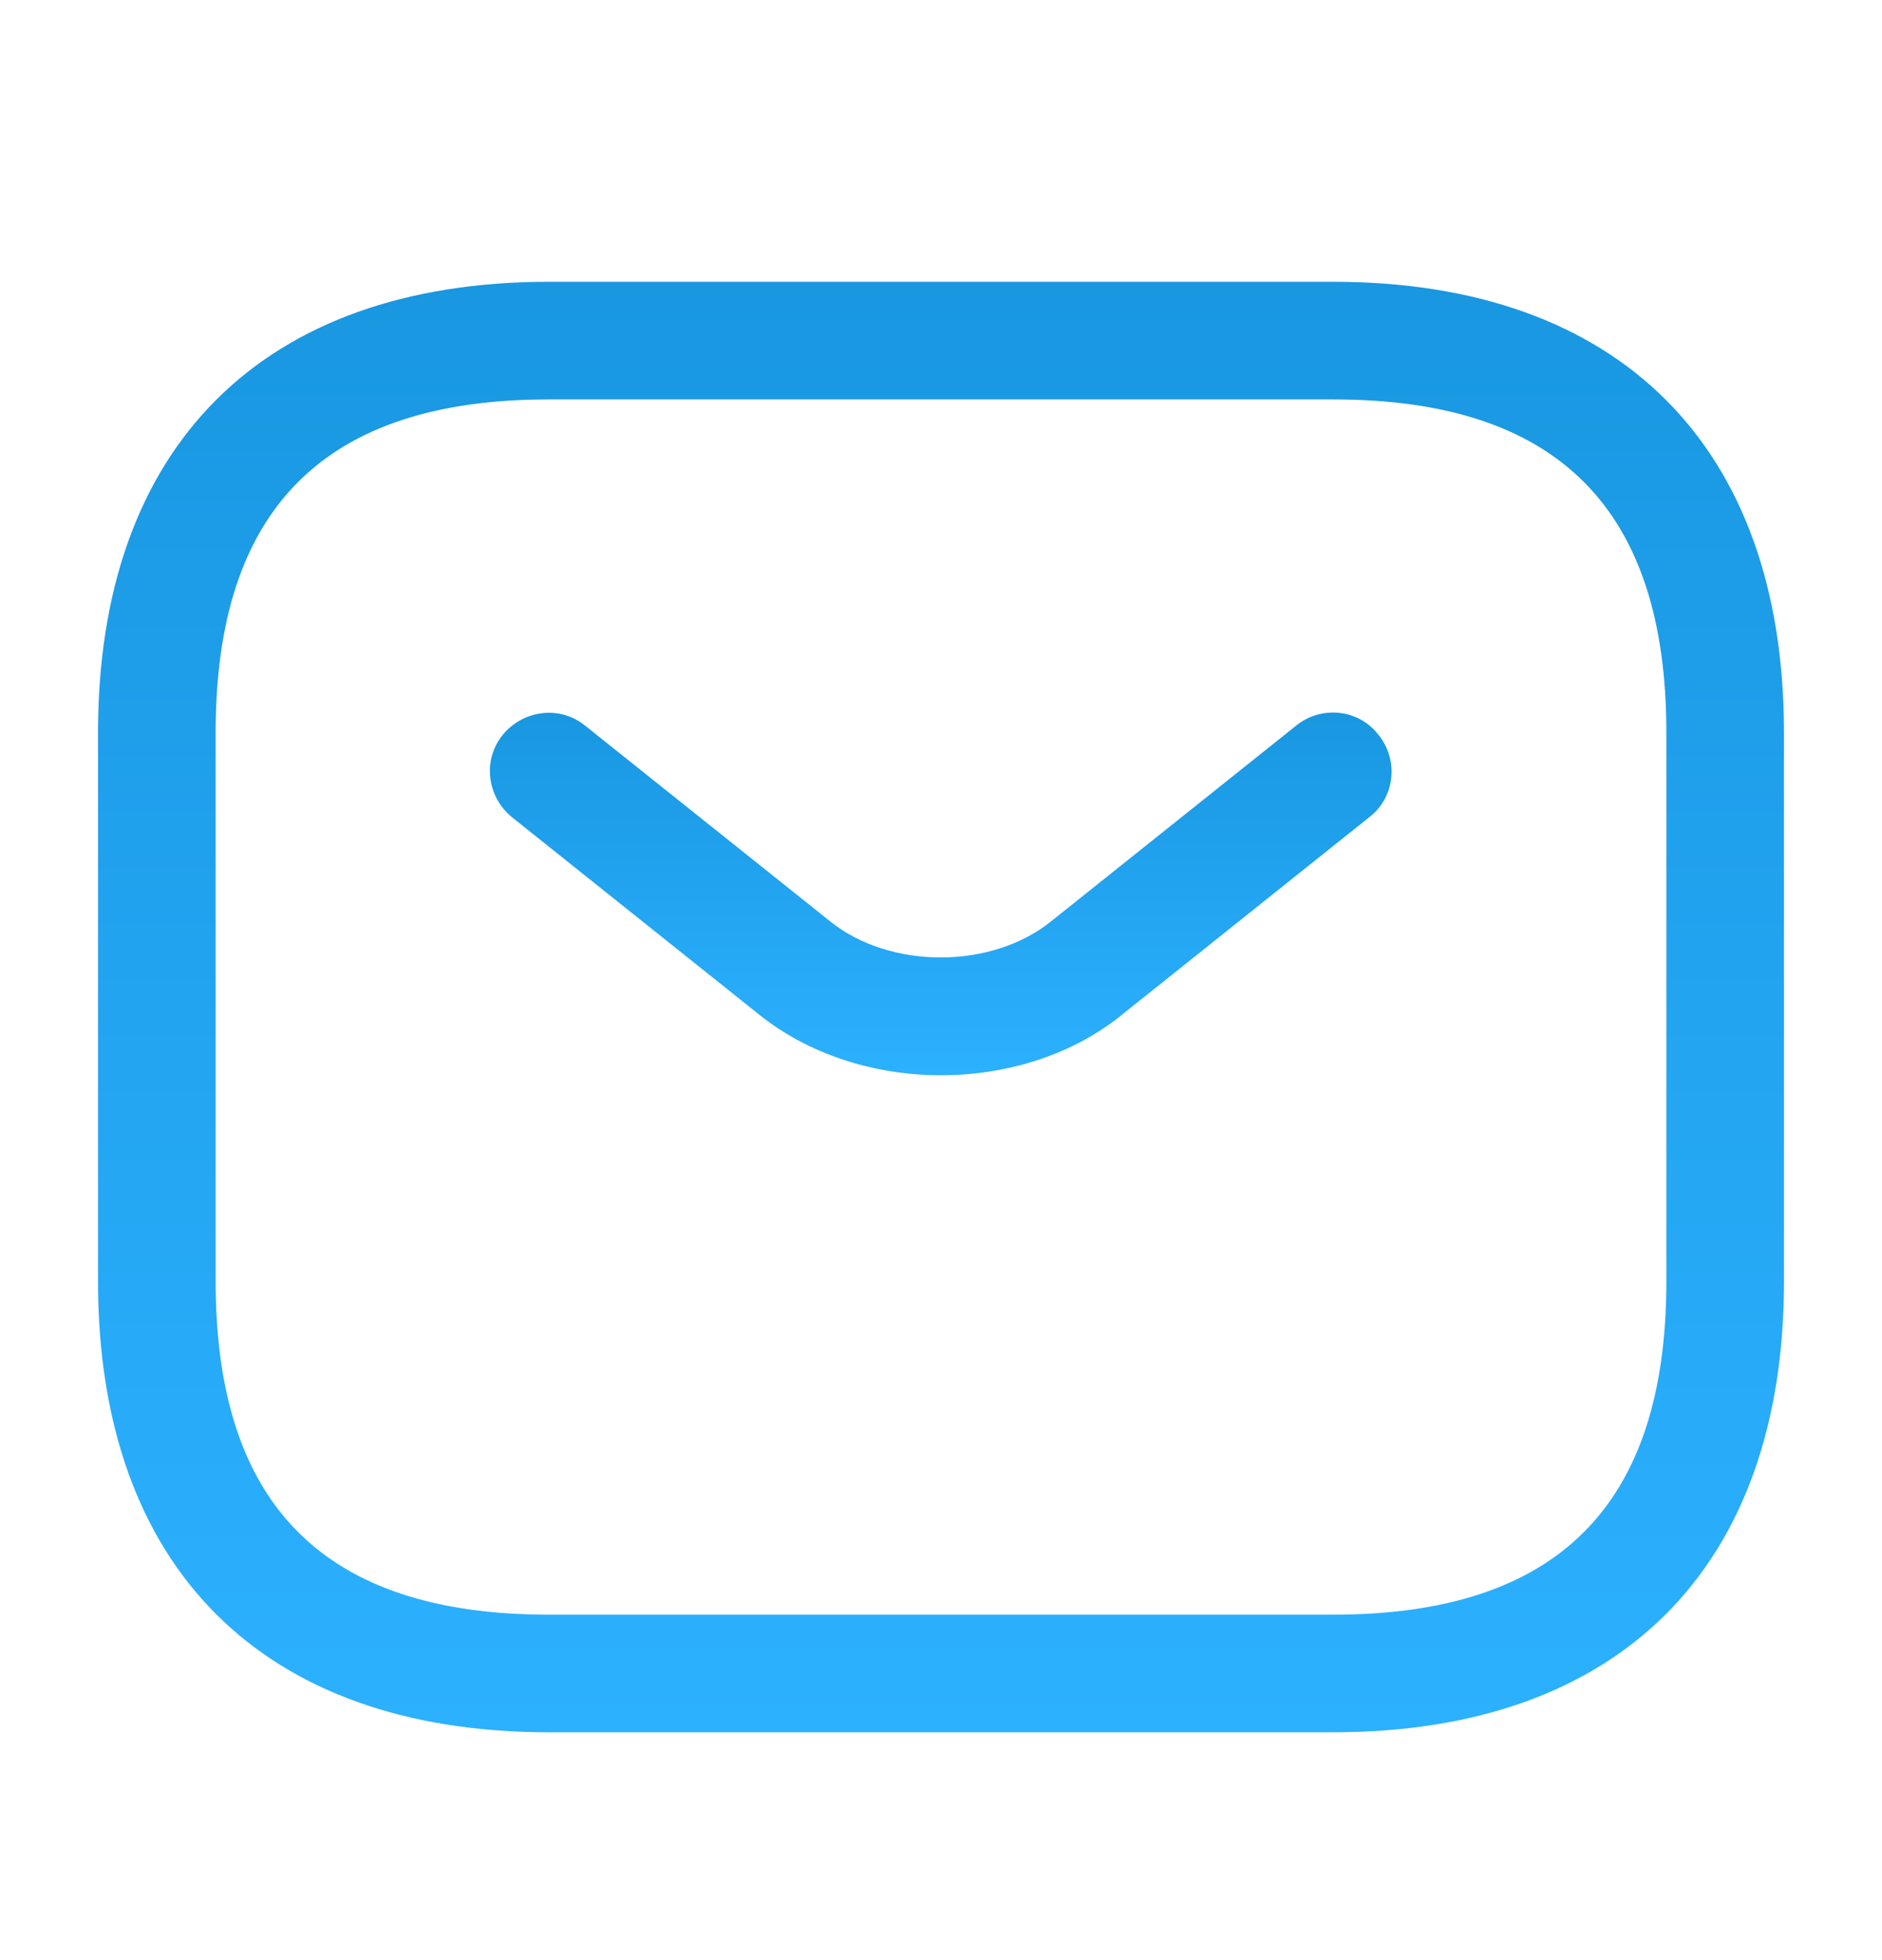 <svg width="24" height="25" viewBox="0 0 24 25" fill="none" xmlns="http://www.w3.org/2000/svg">
<path d="M17 22.094H7C3.35 22.094 1.25 19.994 1.25 16.344V9.344C1.25 5.694 3.35 3.594 7 3.594H17C20.65 3.594 22.75 5.694 22.75 9.344V16.344C22.75 19.994 20.65 22.094 17 22.094ZM7 5.094C4.14 5.094 2.75 6.484 2.75 9.344V16.344C2.75 19.204 4.14 20.594 7 20.594H17C19.86 20.594 21.25 19.204 21.25 16.344V9.344C21.25 6.484 19.86 5.094 17 5.094H7Z" fill="url(#paint0_linear_1796_48333)"/>
<path d="M12 13.714C11.16 13.714 10.31 13.454 9.66 12.924L6.53 10.424C6.21 10.164 6.15 9.694 6.41 9.374C6.67 9.054 7.14 8.994 7.46 9.254L10.59 11.754C11.35 12.364 12.64 12.364 13.4 11.754L16.53 9.254C16.85 8.994 17.33 9.044 17.58 9.374C17.84 9.694 17.79 10.174 17.46 10.424L14.33 12.924C13.69 13.454 12.84 13.714 12 13.714Z" fill="url(#paint1_linear_1796_48333)"/>
<defs>
<linearGradient id="paint0_linear_1796_48333" x1="12" y1="3.594" x2="12" y2="22.094" gradientUnits="userSpaceOnUse">
<stop stop-color="#1997E1"/>
<stop offset="1" stop-color="#2CB1FF"/>
</linearGradient>
<linearGradient id="paint1_linear_1796_48333" x1="11.996" y1="9.088" x2="11.996" y2="13.714" gradientUnits="userSpaceOnUse">
<stop stop-color="#1997E1"/>
<stop offset="1" stop-color="#2CB1FF"/>
</linearGradient>
</defs>
</svg>
